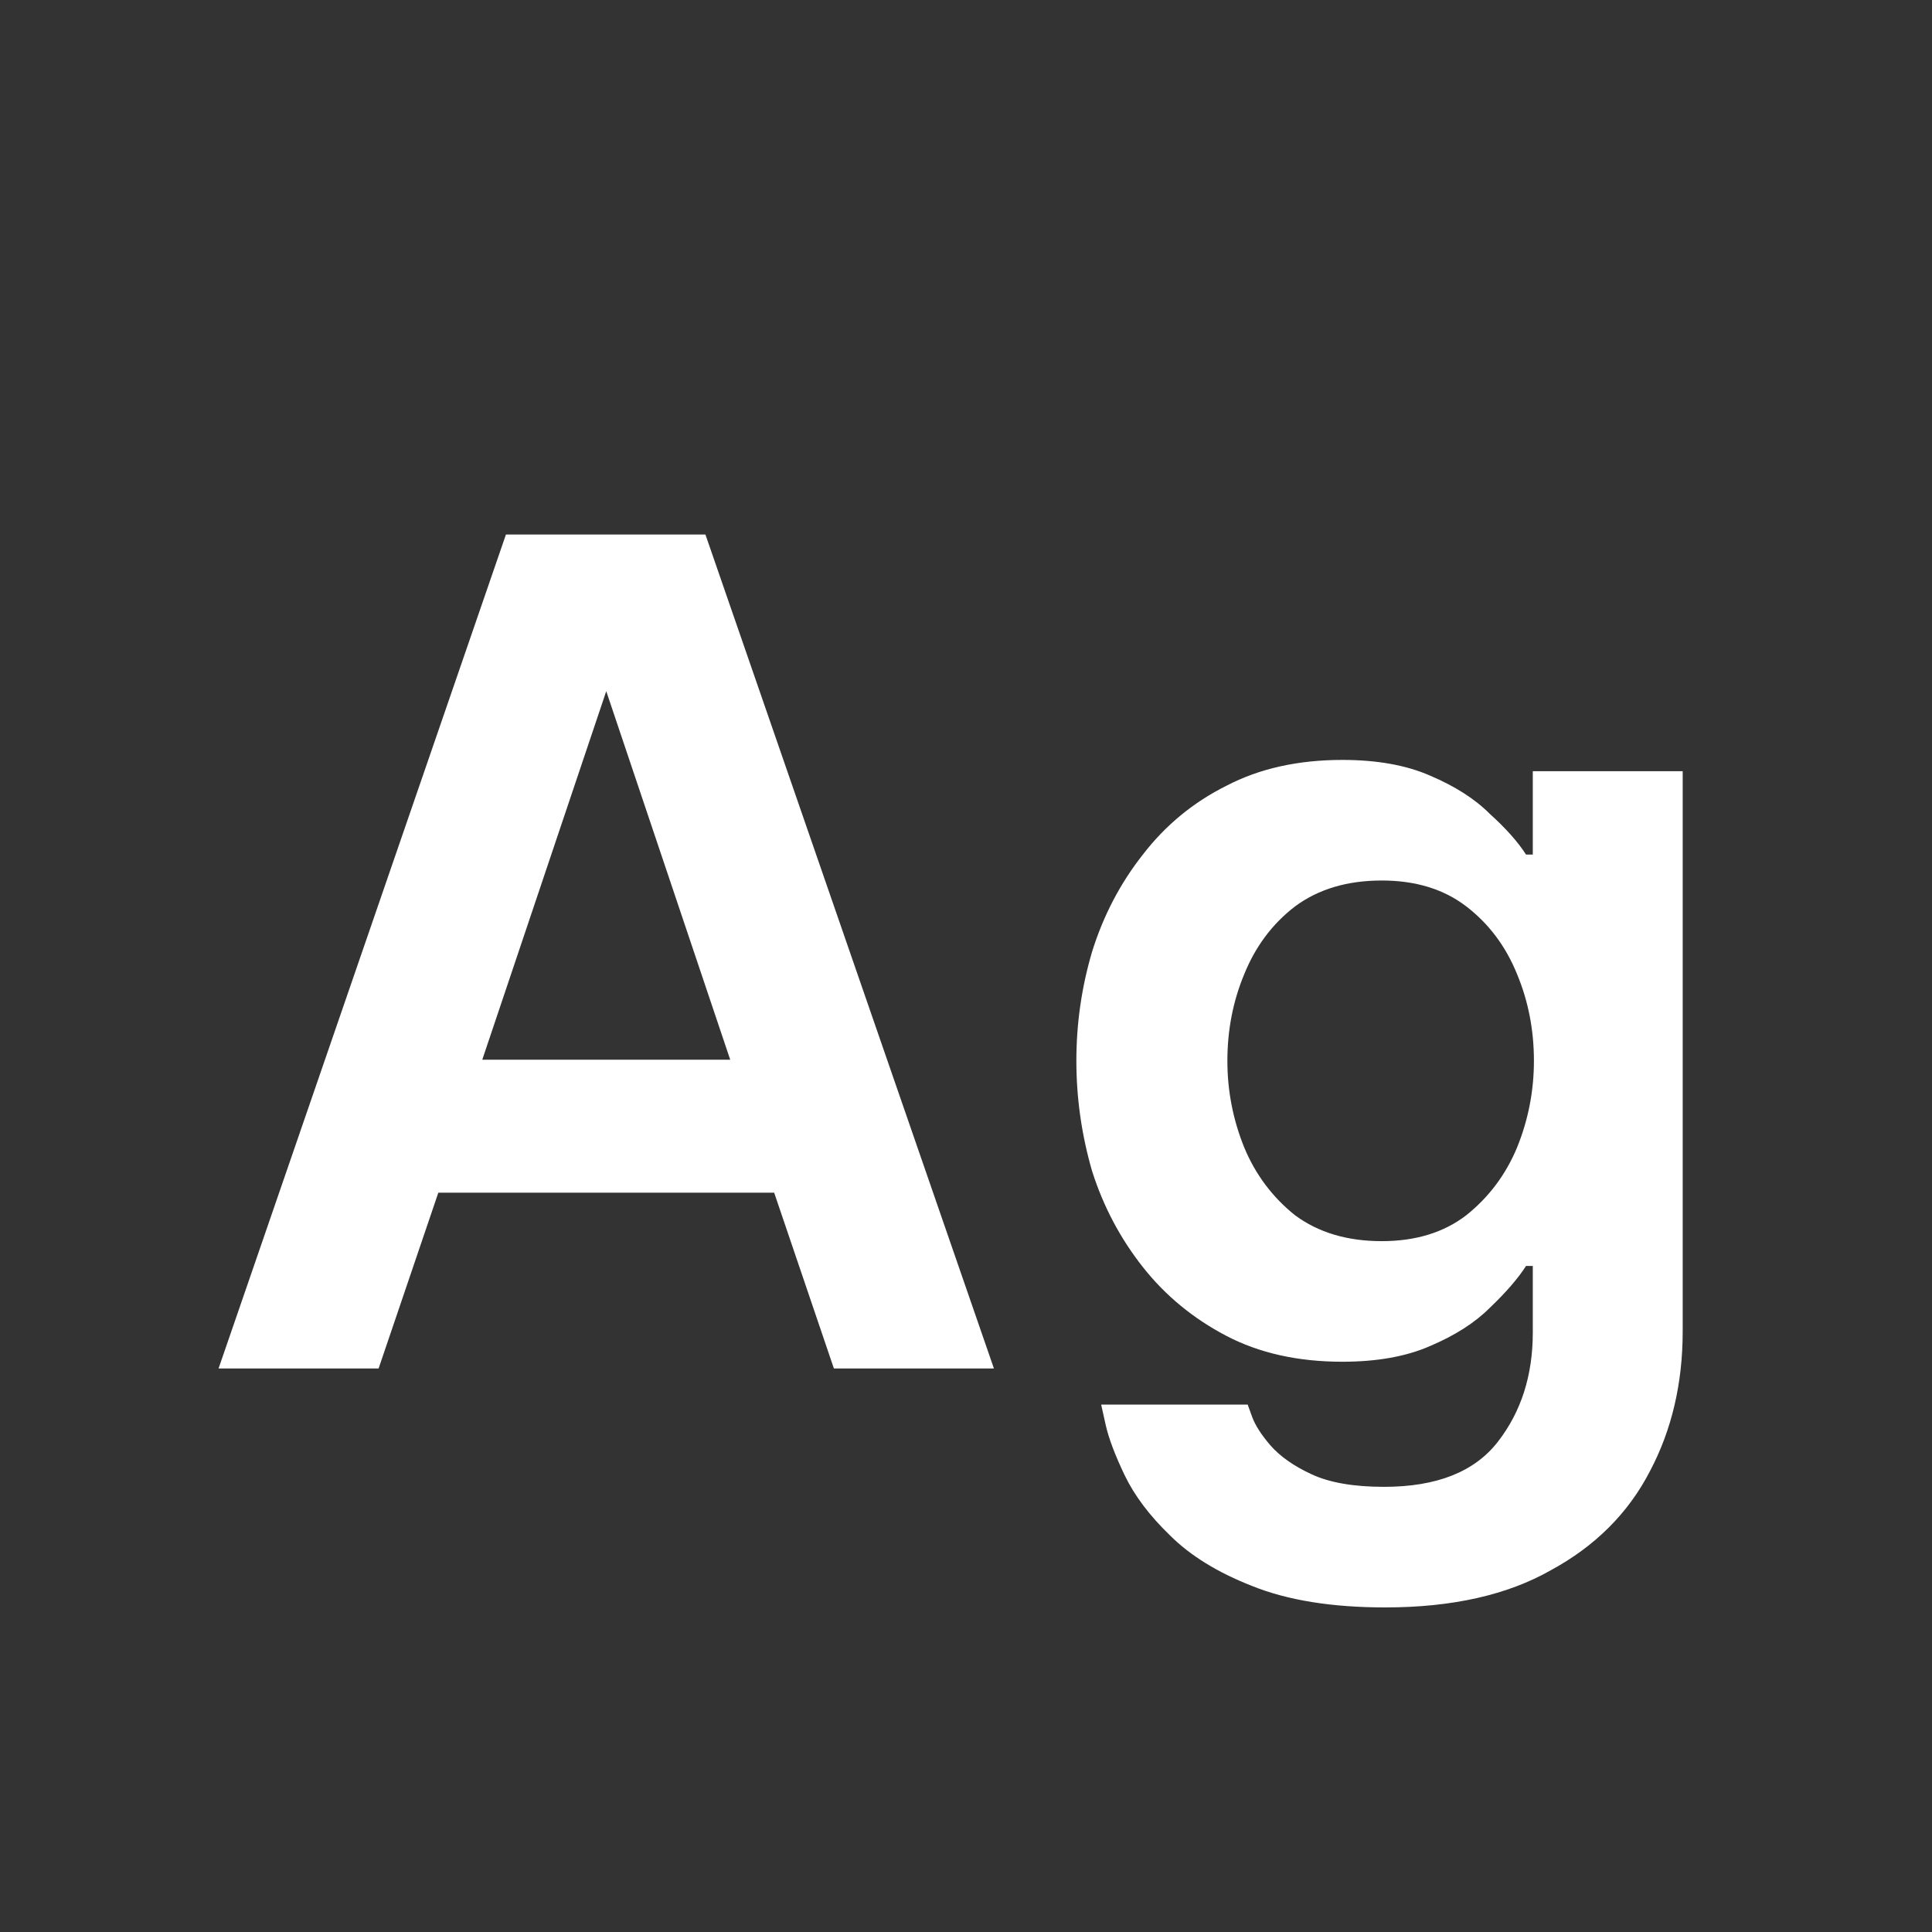 <svg width="24" height="24" viewBox="0 0 24 24" fill="none" xmlns="http://www.w3.org/2000/svg">
<rect x="0" y="0" width="24" height="24" fill="#333333" stroke="none"/>
<path d="M2.715 17L6.285 6.64H8.763L12.347 17H10.359L9.617 14.816H5.445L4.703 17H2.715ZM5.991 13.164H9.071L7.531 8.586L5.991 13.164ZM17.207 19.968C16.545 19.968 15.994 19.879 15.555 19.702C15.126 19.534 14.785 19.324 14.533 19.072C14.281 18.829 14.095 18.582 13.973 18.33C13.852 18.078 13.773 17.868 13.735 17.7C13.698 17.532 13.679 17.448 13.679 17.448H15.499C15.499 17.448 15.518 17.499 15.555 17.602C15.593 17.705 15.667 17.821 15.779 17.952C15.901 18.092 16.073 18.213 16.297 18.316C16.521 18.419 16.82 18.47 17.193 18.47C17.847 18.47 18.318 18.283 18.607 17.91C18.897 17.537 19.041 17.084 19.041 16.552V15.726H18.957C18.855 15.885 18.705 16.057 18.509 16.244C18.323 16.431 18.075 16.589 17.767 16.72C17.469 16.851 17.105 16.916 16.675 16.916C16.125 16.916 15.644 16.809 15.233 16.594C14.823 16.379 14.477 16.095 14.197 15.74C13.917 15.385 13.707 14.989 13.567 14.55C13.437 14.102 13.371 13.645 13.371 13.178C13.371 12.711 13.437 12.259 13.567 11.82C13.707 11.372 13.917 10.971 14.197 10.616C14.477 10.252 14.823 9.967 15.233 9.762C15.644 9.547 16.125 9.44 16.675 9.44C17.105 9.44 17.469 9.505 17.767 9.636C18.075 9.767 18.323 9.925 18.509 10.112C18.705 10.289 18.855 10.457 18.957 10.616H19.041V9.58H20.903V16.538C20.903 17.182 20.768 17.761 20.497 18.274C20.227 18.797 19.816 19.207 19.265 19.506C18.724 19.814 18.038 19.968 17.207 19.968ZM17.165 15.418C17.585 15.418 17.935 15.311 18.215 15.096C18.495 14.872 18.705 14.592 18.845 14.256C18.985 13.911 19.055 13.551 19.055 13.178C19.055 12.795 18.985 12.436 18.845 12.1C18.705 11.755 18.495 11.475 18.215 11.26C17.935 11.045 17.585 10.938 17.165 10.938C16.736 10.938 16.377 11.045 16.087 11.26C15.807 11.475 15.597 11.755 15.457 12.1C15.317 12.436 15.247 12.795 15.247 13.178C15.247 13.551 15.317 13.911 15.457 14.256C15.597 14.592 15.807 14.872 16.087 15.096C16.377 15.311 16.736 15.418 17.165 15.418Z" fill="white"/>
</svg>
